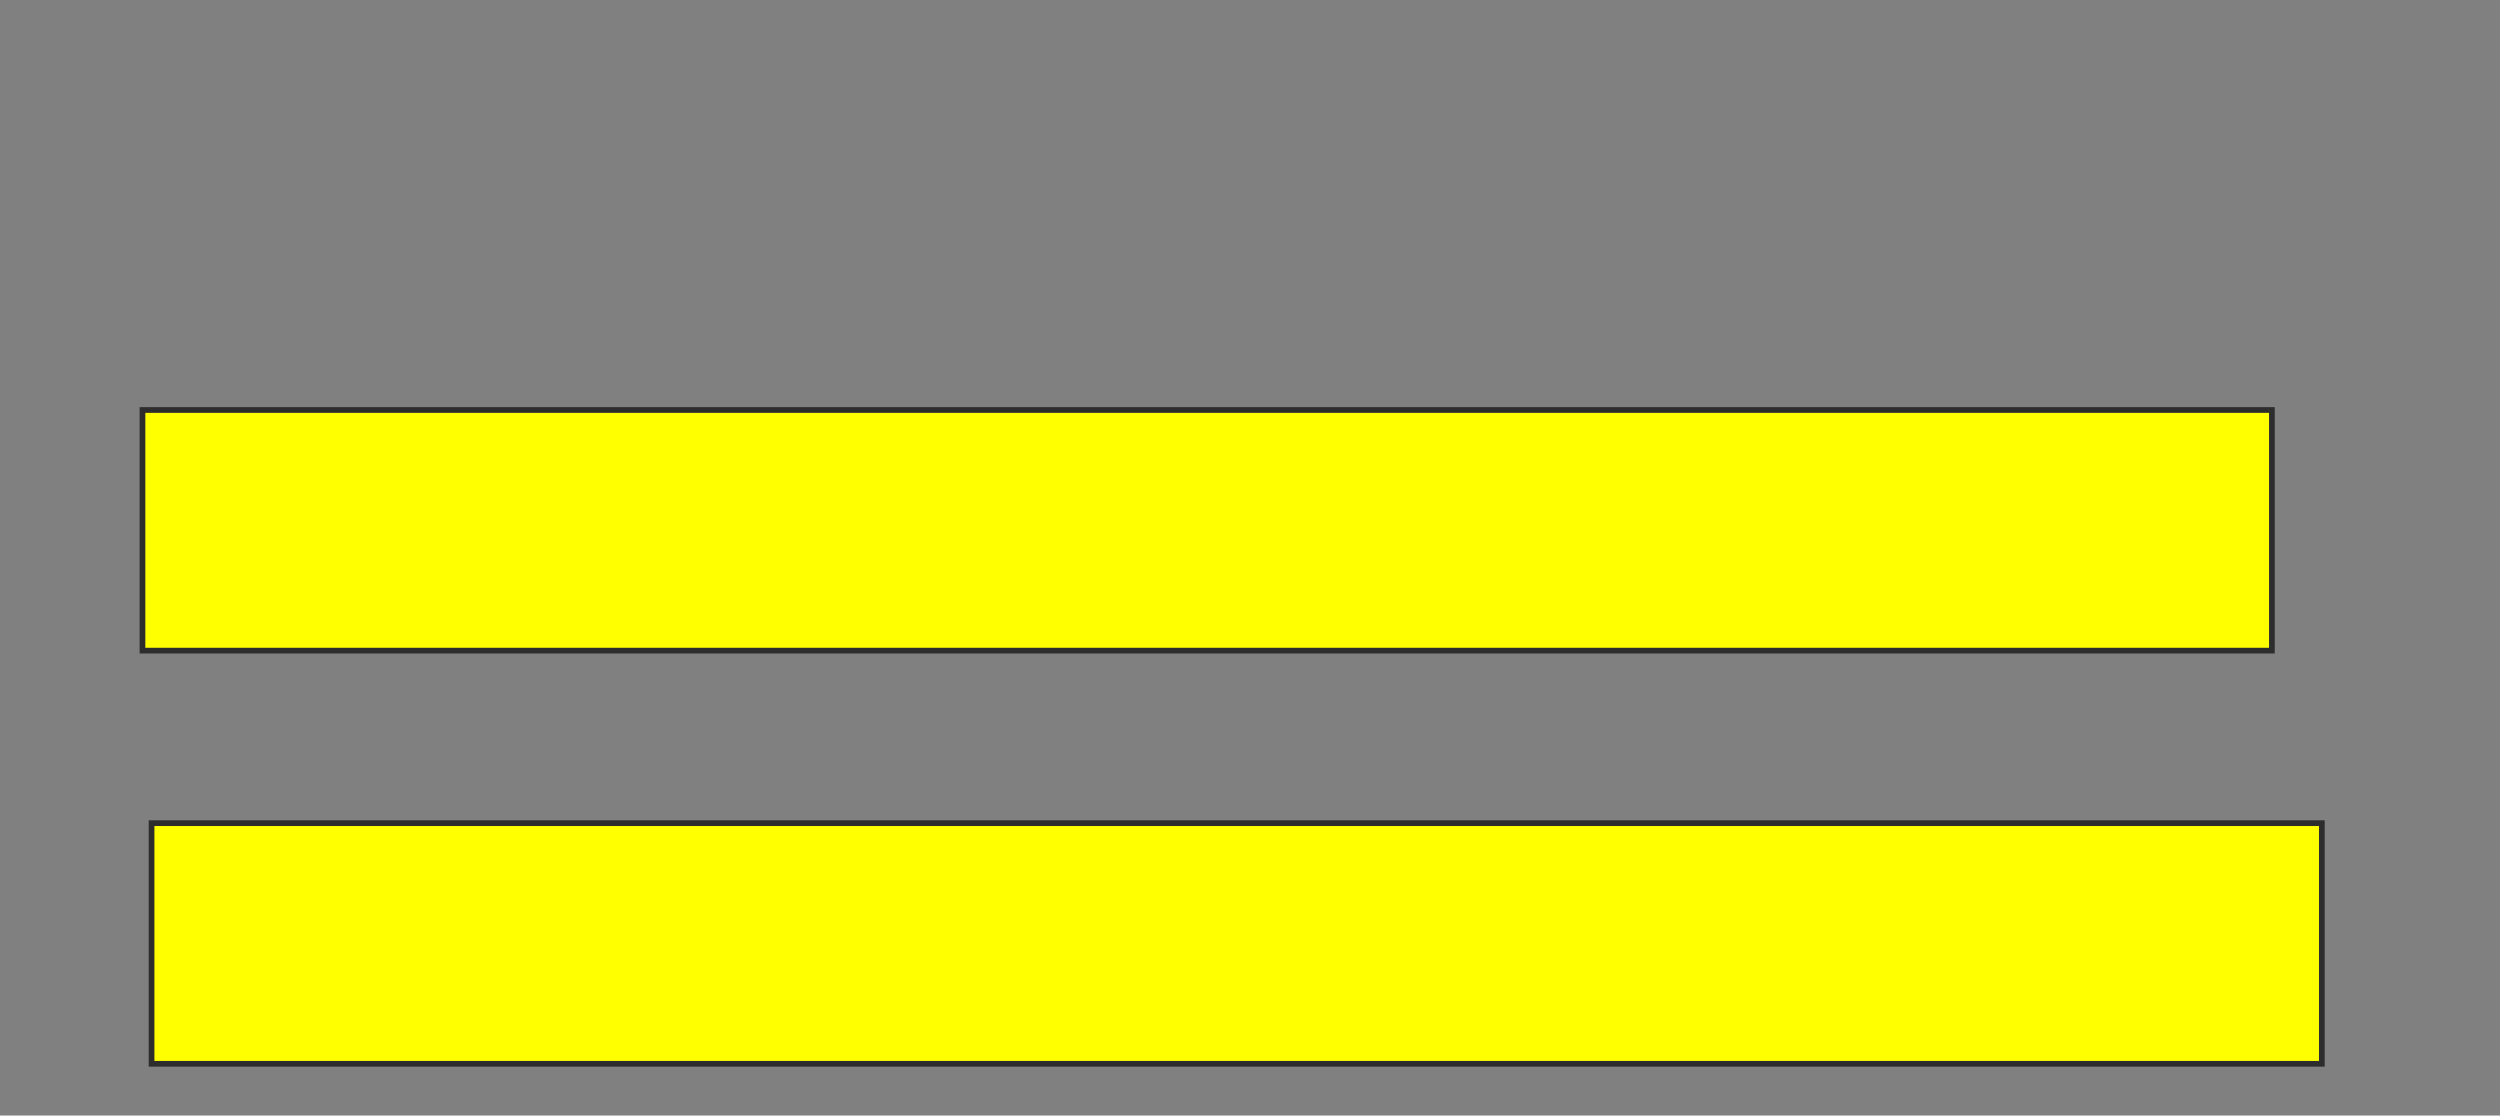 <svg xmlns="http://www.w3.org/2000/svg" width="437" height="195">
 <rect width="100%" height="100%" fill="#808080" stroke="none"/>
 <!-- Created with Image Occlusion Enhanced -->
 <g>
  <title>Labels</title>
 </g>
 <g>
  <title>Masks</title>
  <rect id="0b2d7ef9d7b545f9997731f6bdfb1532-ao-1" height="42.063" width="372.222" y="71.667" x="24.905" stroke="#2D2D2D" fill="#ffff00"/>
  <rect id="0b2d7ef9d7b545f9997731f6bdfb1532-ao-2" height="42.063" width="379.365" y="143.889" x="26.492" stroke="#2D2D2D" fill="#ffff00"/>
 </g>
</svg>